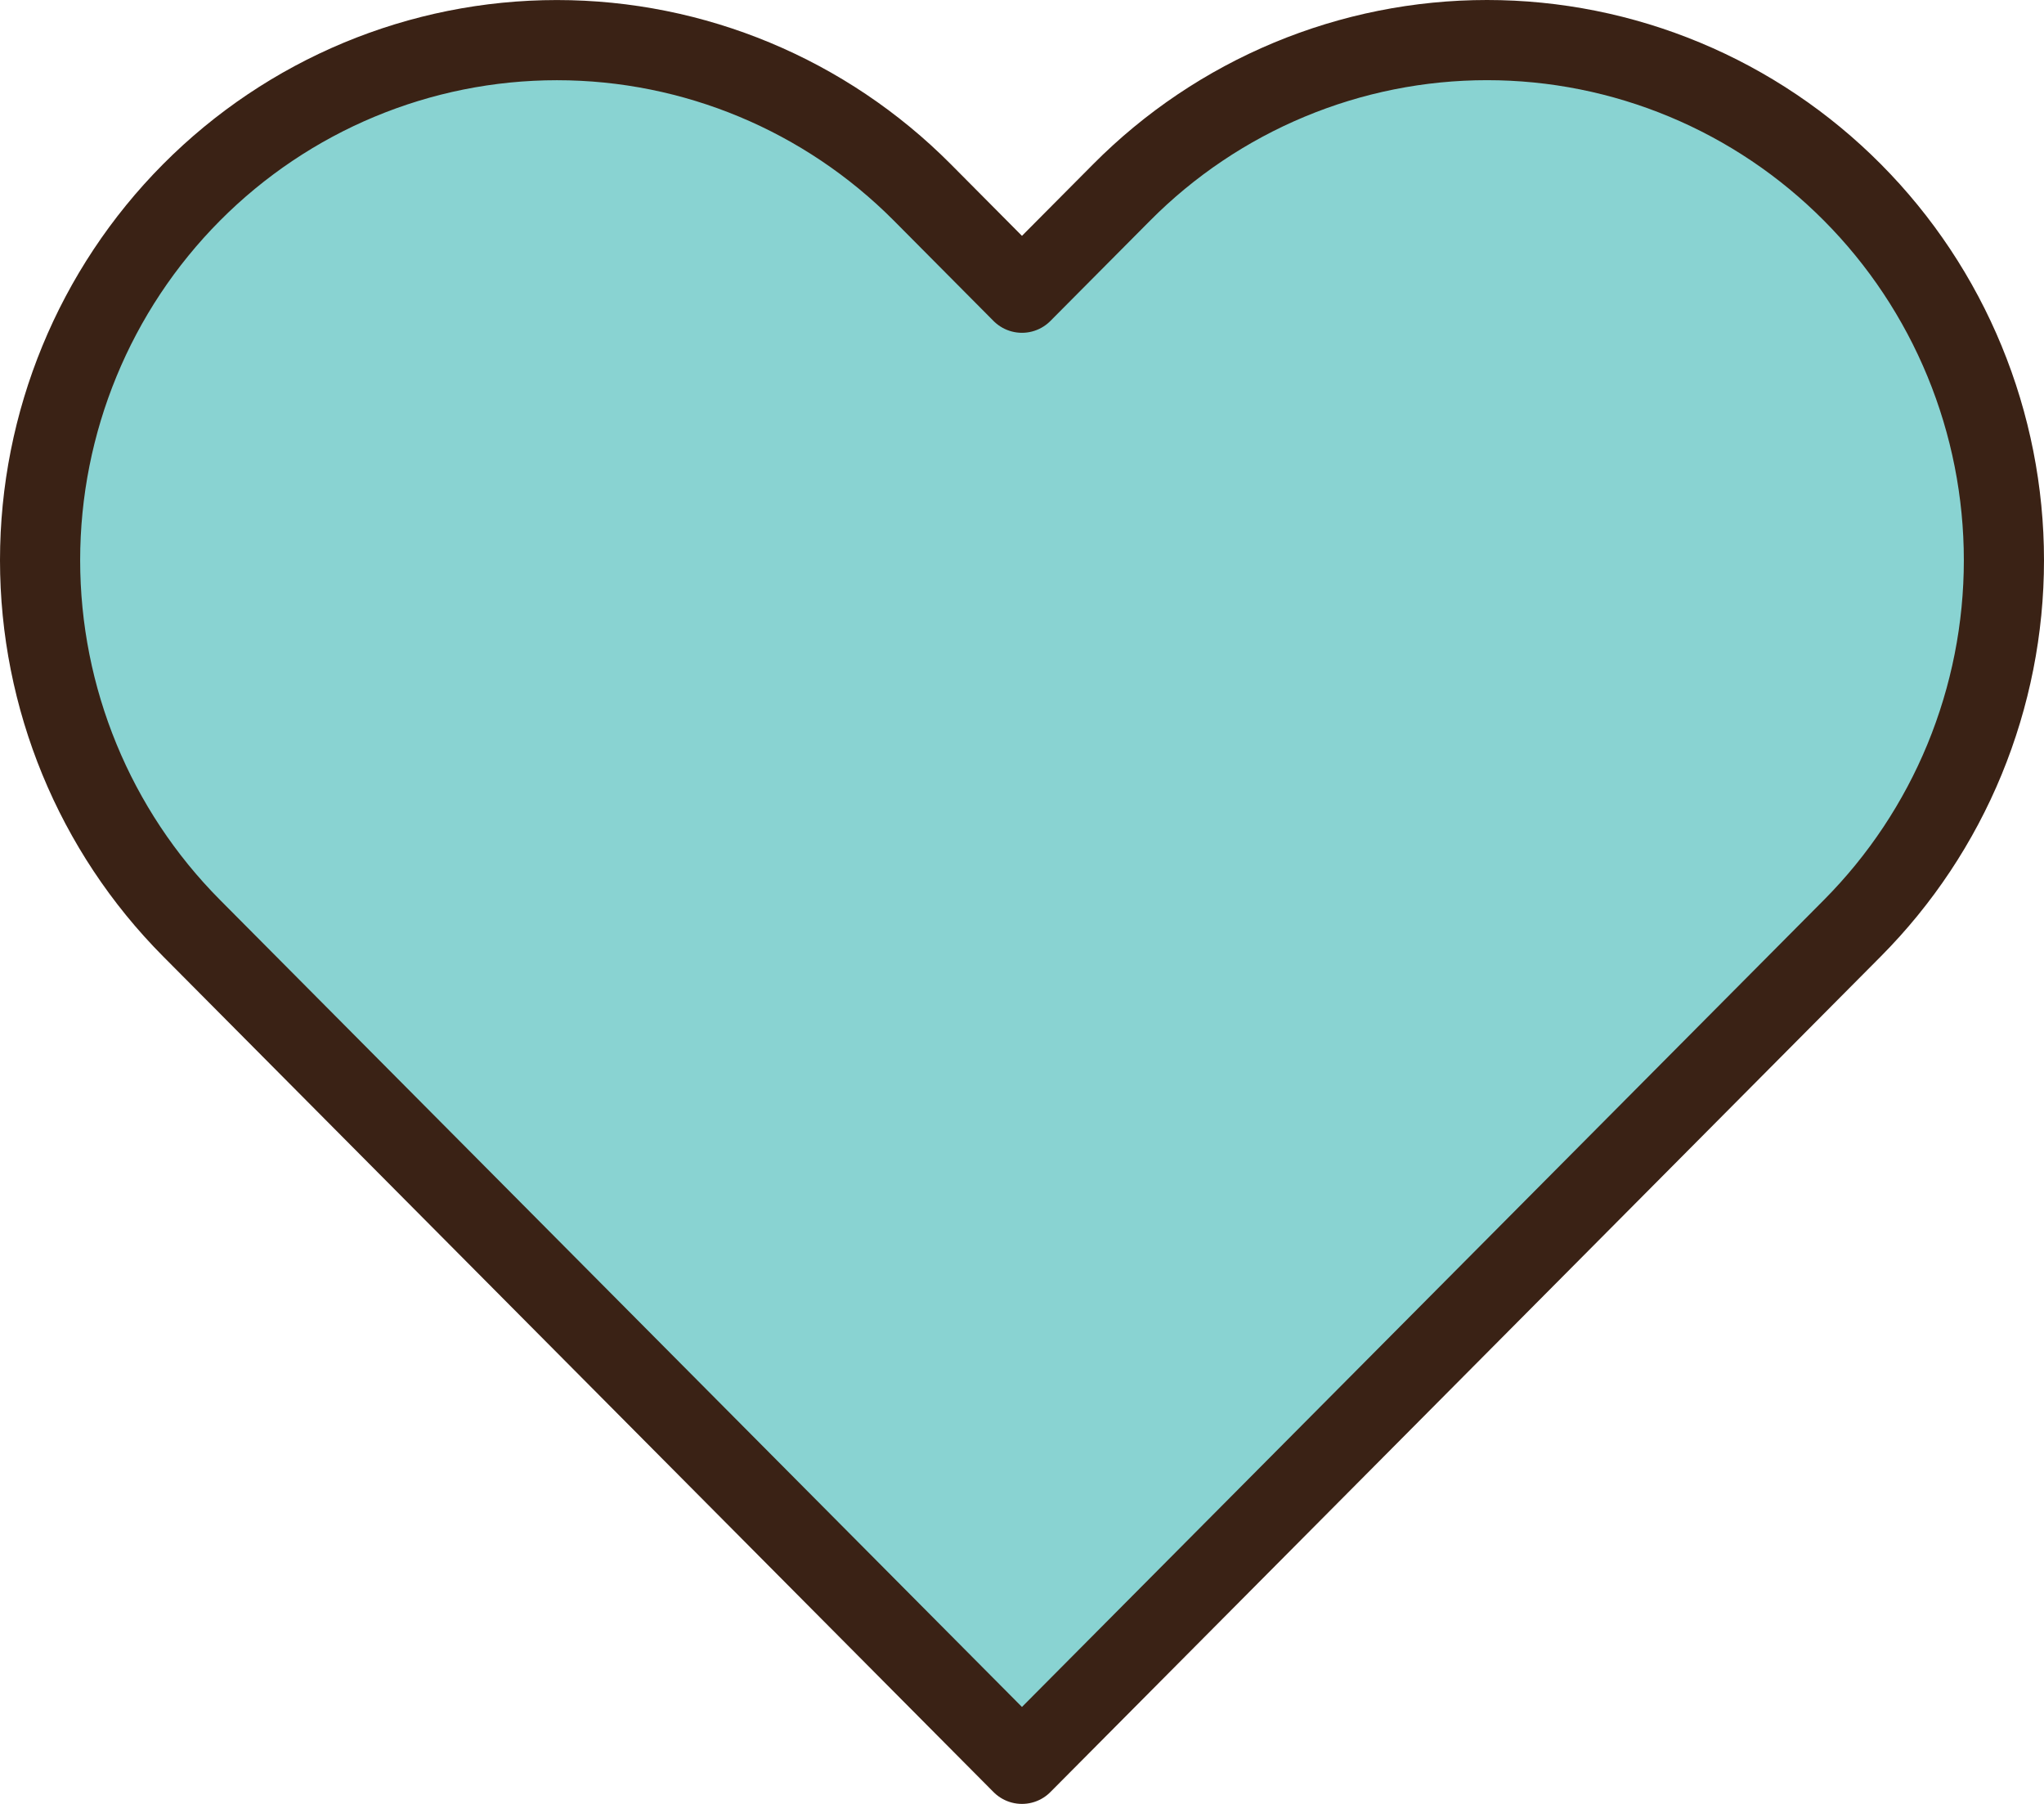 <svg width="51" height="45" viewBox="0 0 51 45" fill="none" xmlns="http://www.w3.org/2000/svg">
<path d="M46.222 4.802C45.024 3.596 43.603 2.64 42.038 1.988C40.474 1.336 38.797 1 37.103 1C35.409 1 33.732 1.336 32.168 1.988C30.603 2.64 29.181 3.596 27.984 4.802L25.499 7.302L23.015 4.802C20.596 2.368 17.316 1.001 13.896 1.001C10.476 1.001 7.196 2.368 4.777 4.802C2.359 7.235 1 10.535 1 13.976C1 17.417 2.359 20.718 4.777 23.151L7.262 25.651L25.499 44L43.737 25.651L46.222 23.151C47.419 21.946 48.37 20.516 49.018 18.942C49.666 17.367 50 15.68 50 13.976C50 12.272 49.666 10.585 49.018 9.011C48.37 7.436 47.419 6.006 46.222 4.802Z" fill="#89D3D2" stroke="#3A2215" stroke-width="2" stroke-linecap="round" stroke-linejoin="round"/>
</svg>
